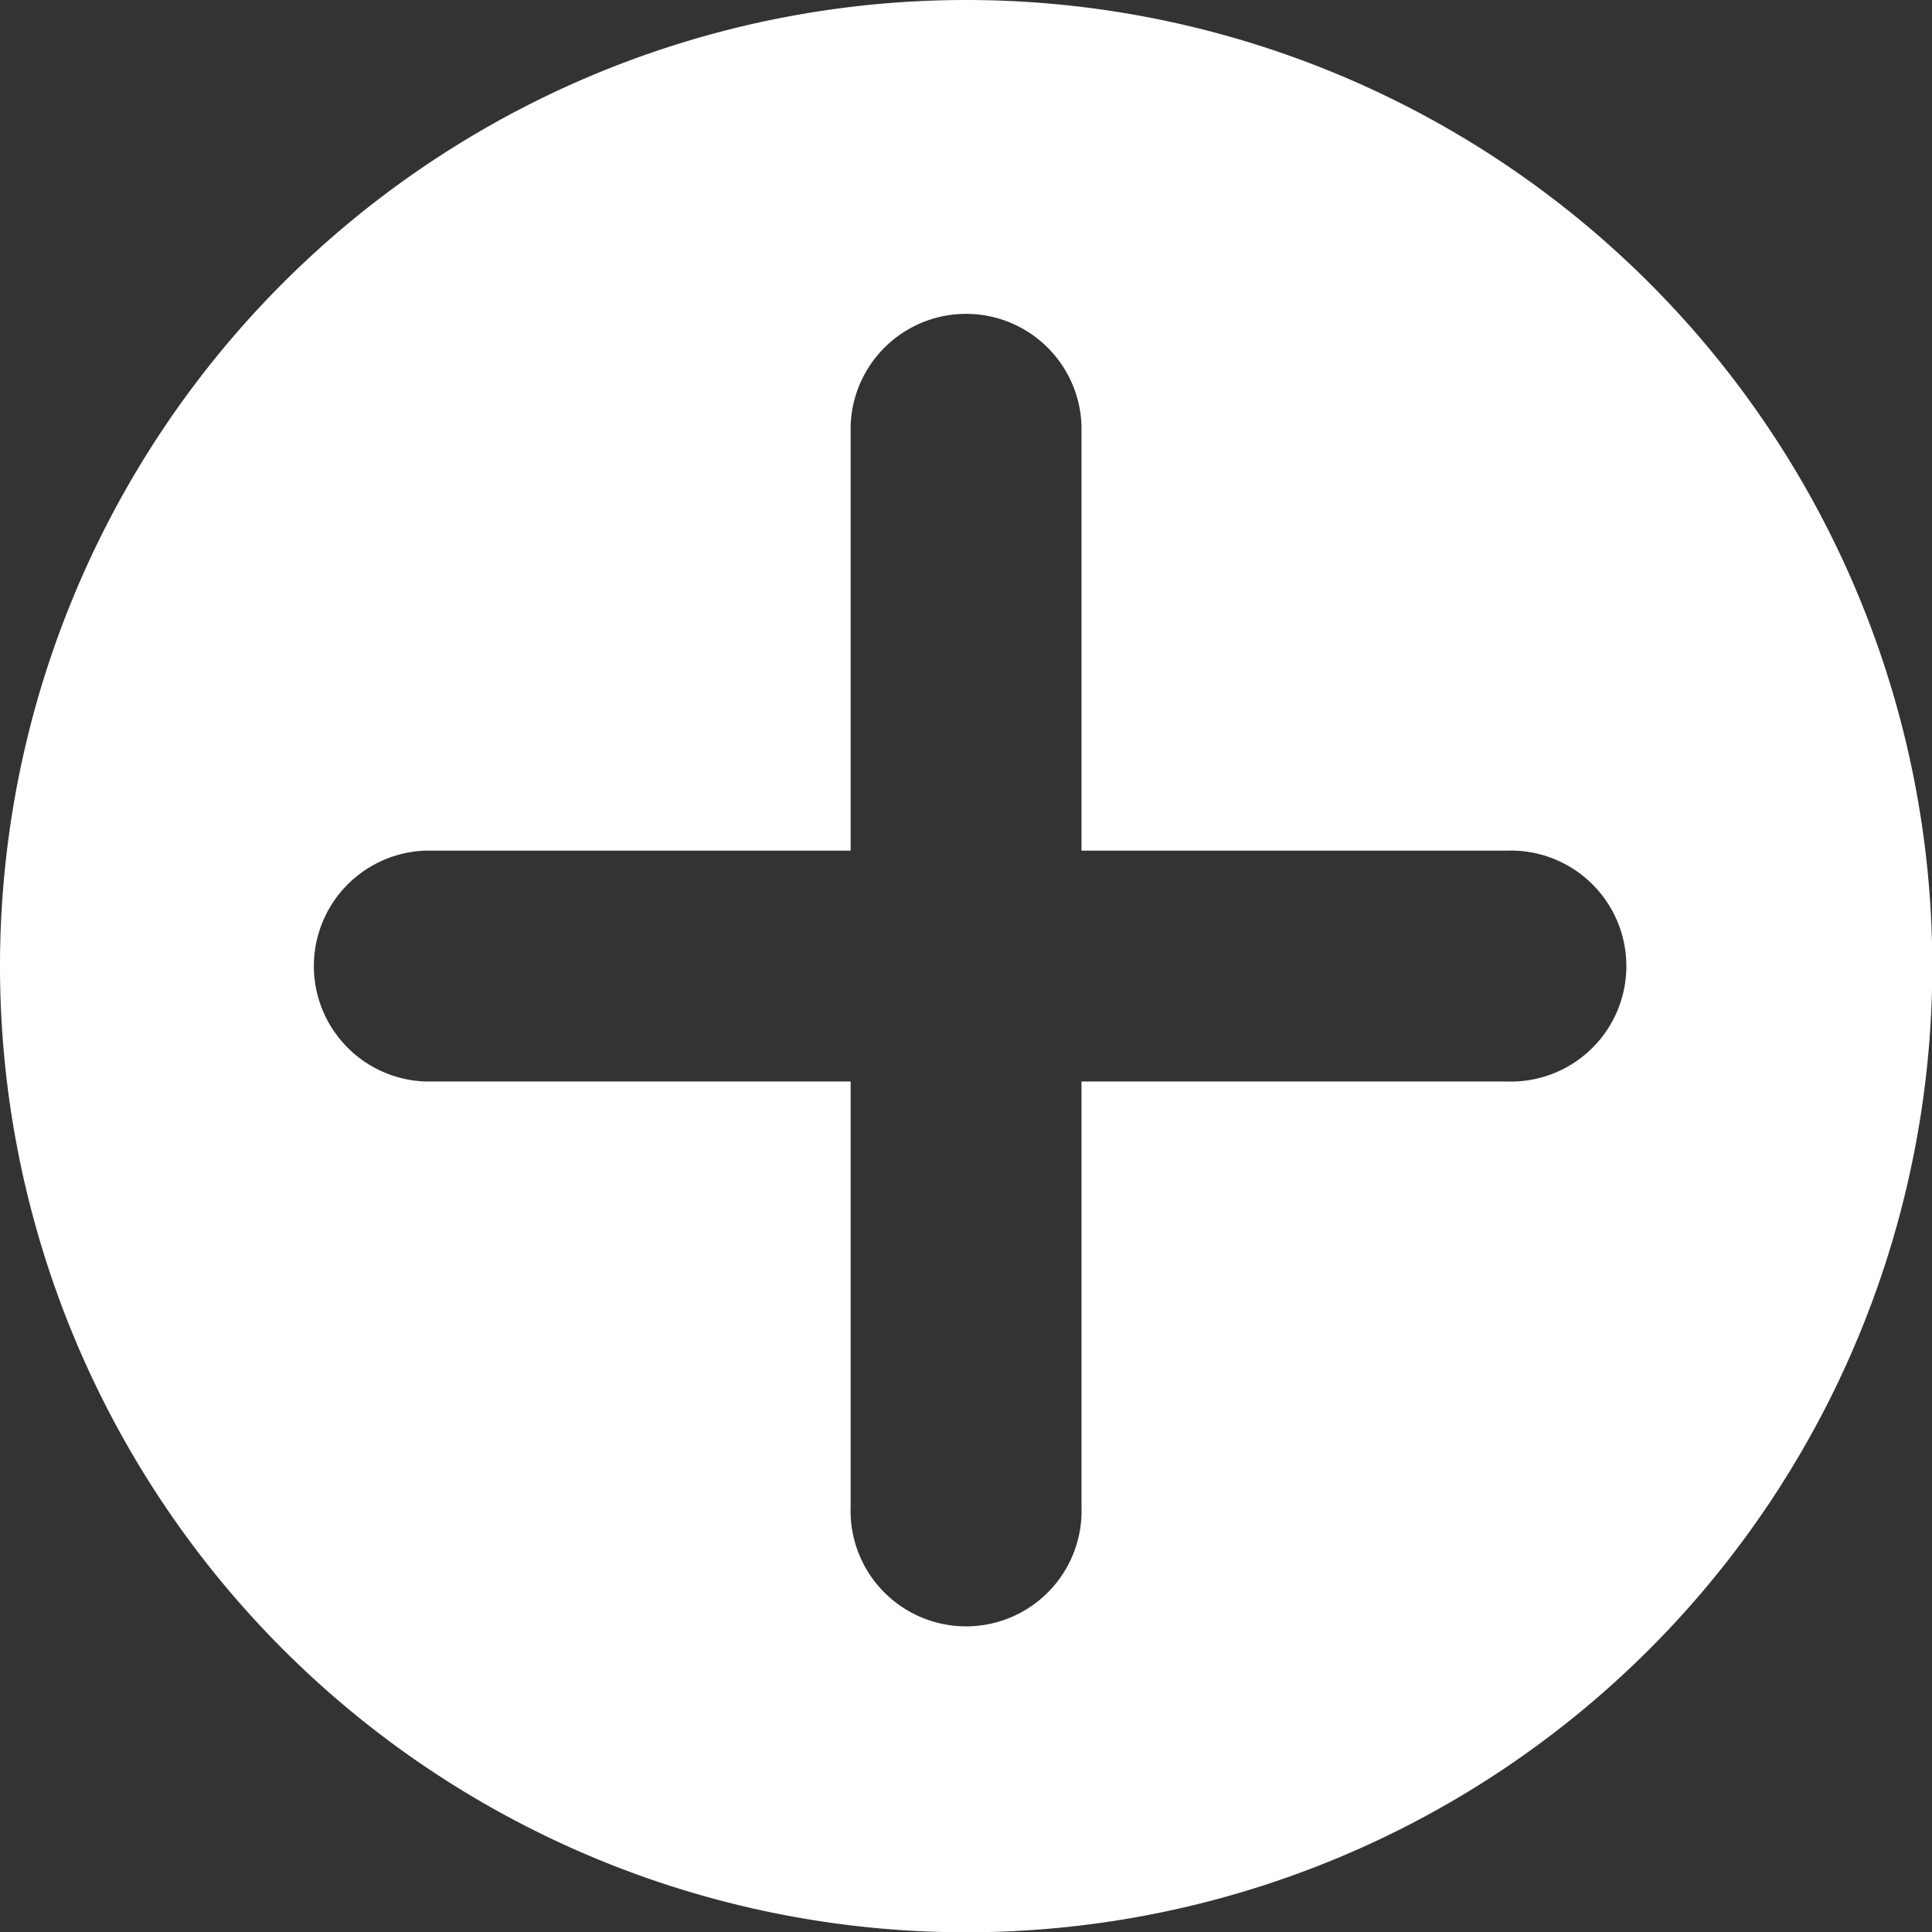 <svg xmlns="http://www.w3.org/2000/svg" viewBox="0 0 131.98 131.98"><rect x="0" y="0" width="131.98" height="131.98" fill="#333333" stroke="none"/><defs><style>.cls-1{fill:#fff;}</style></defs><g id="Calque_2" data-name="Calque 2"><g id="Calque_1-2" data-name="Calque 1"><path class="cls-1" d="M66,0a66,66,0,1,0,66,66A66,66,0,0,0,66,0Zm36.94,73.88H73.88v29.05a7.89,7.89,0,1,1-15.77,0V73.88H29.05a7.89,7.89,0,0,1,0-15.77H58.11V29.05a7.89,7.89,0,0,1,15.77,0V58.11h29.05a7.89,7.89,0,1,1,0,15.77Z"/></g></g></svg>